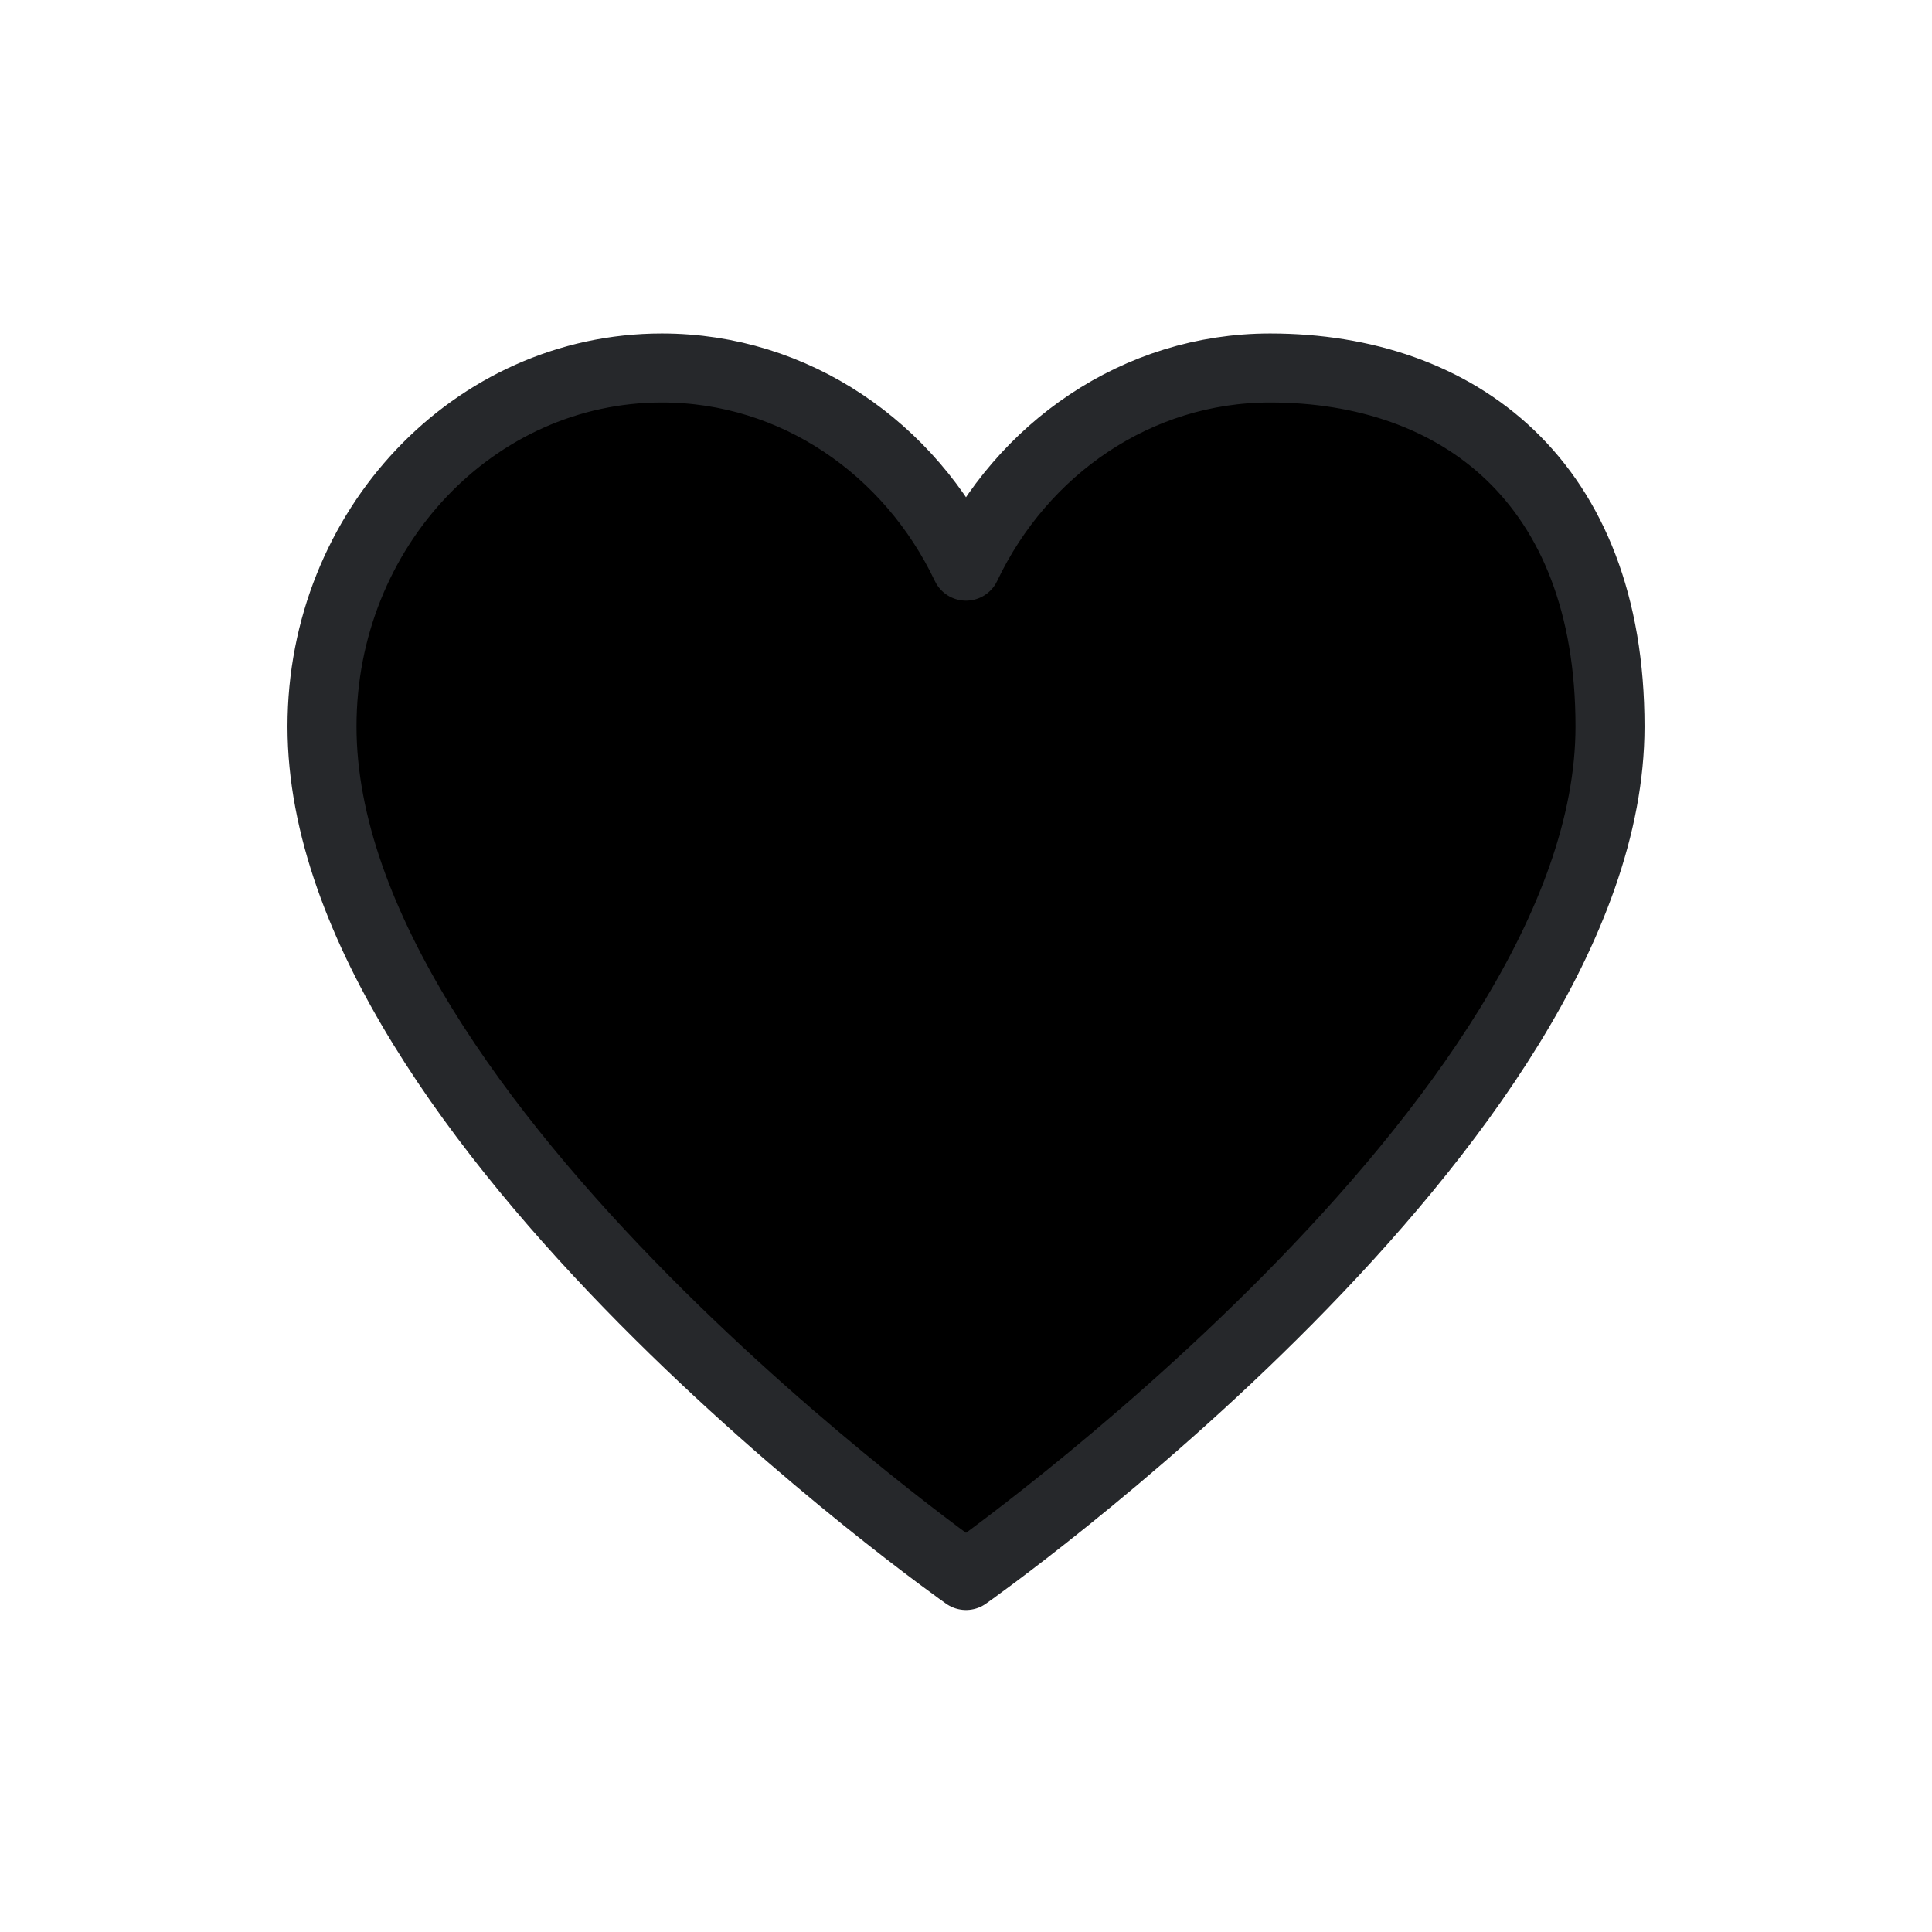 <svg width="42" height="42" viewBox="0 0 42 42" fill="none" xmlns="http://www.w3.org/2000/svg">
<g id="heart">
<path id="Vector" d="M14.389 8C10.309 8 7 11.49 7 15.793C7 24.406 21 34.25 21 34.25C21 34.25 35 24.406 35 15.793C35 10.461 31.691 8 27.611 8C24.718 8 22.213 9.754 21 12.308C19.787 9.754 17.282 8 14.389 8Z" fill="current" stroke="#26282B" stroke-width="1.5" stroke-linecap="round" stroke-linejoin="round"/>
</g>
</svg>
